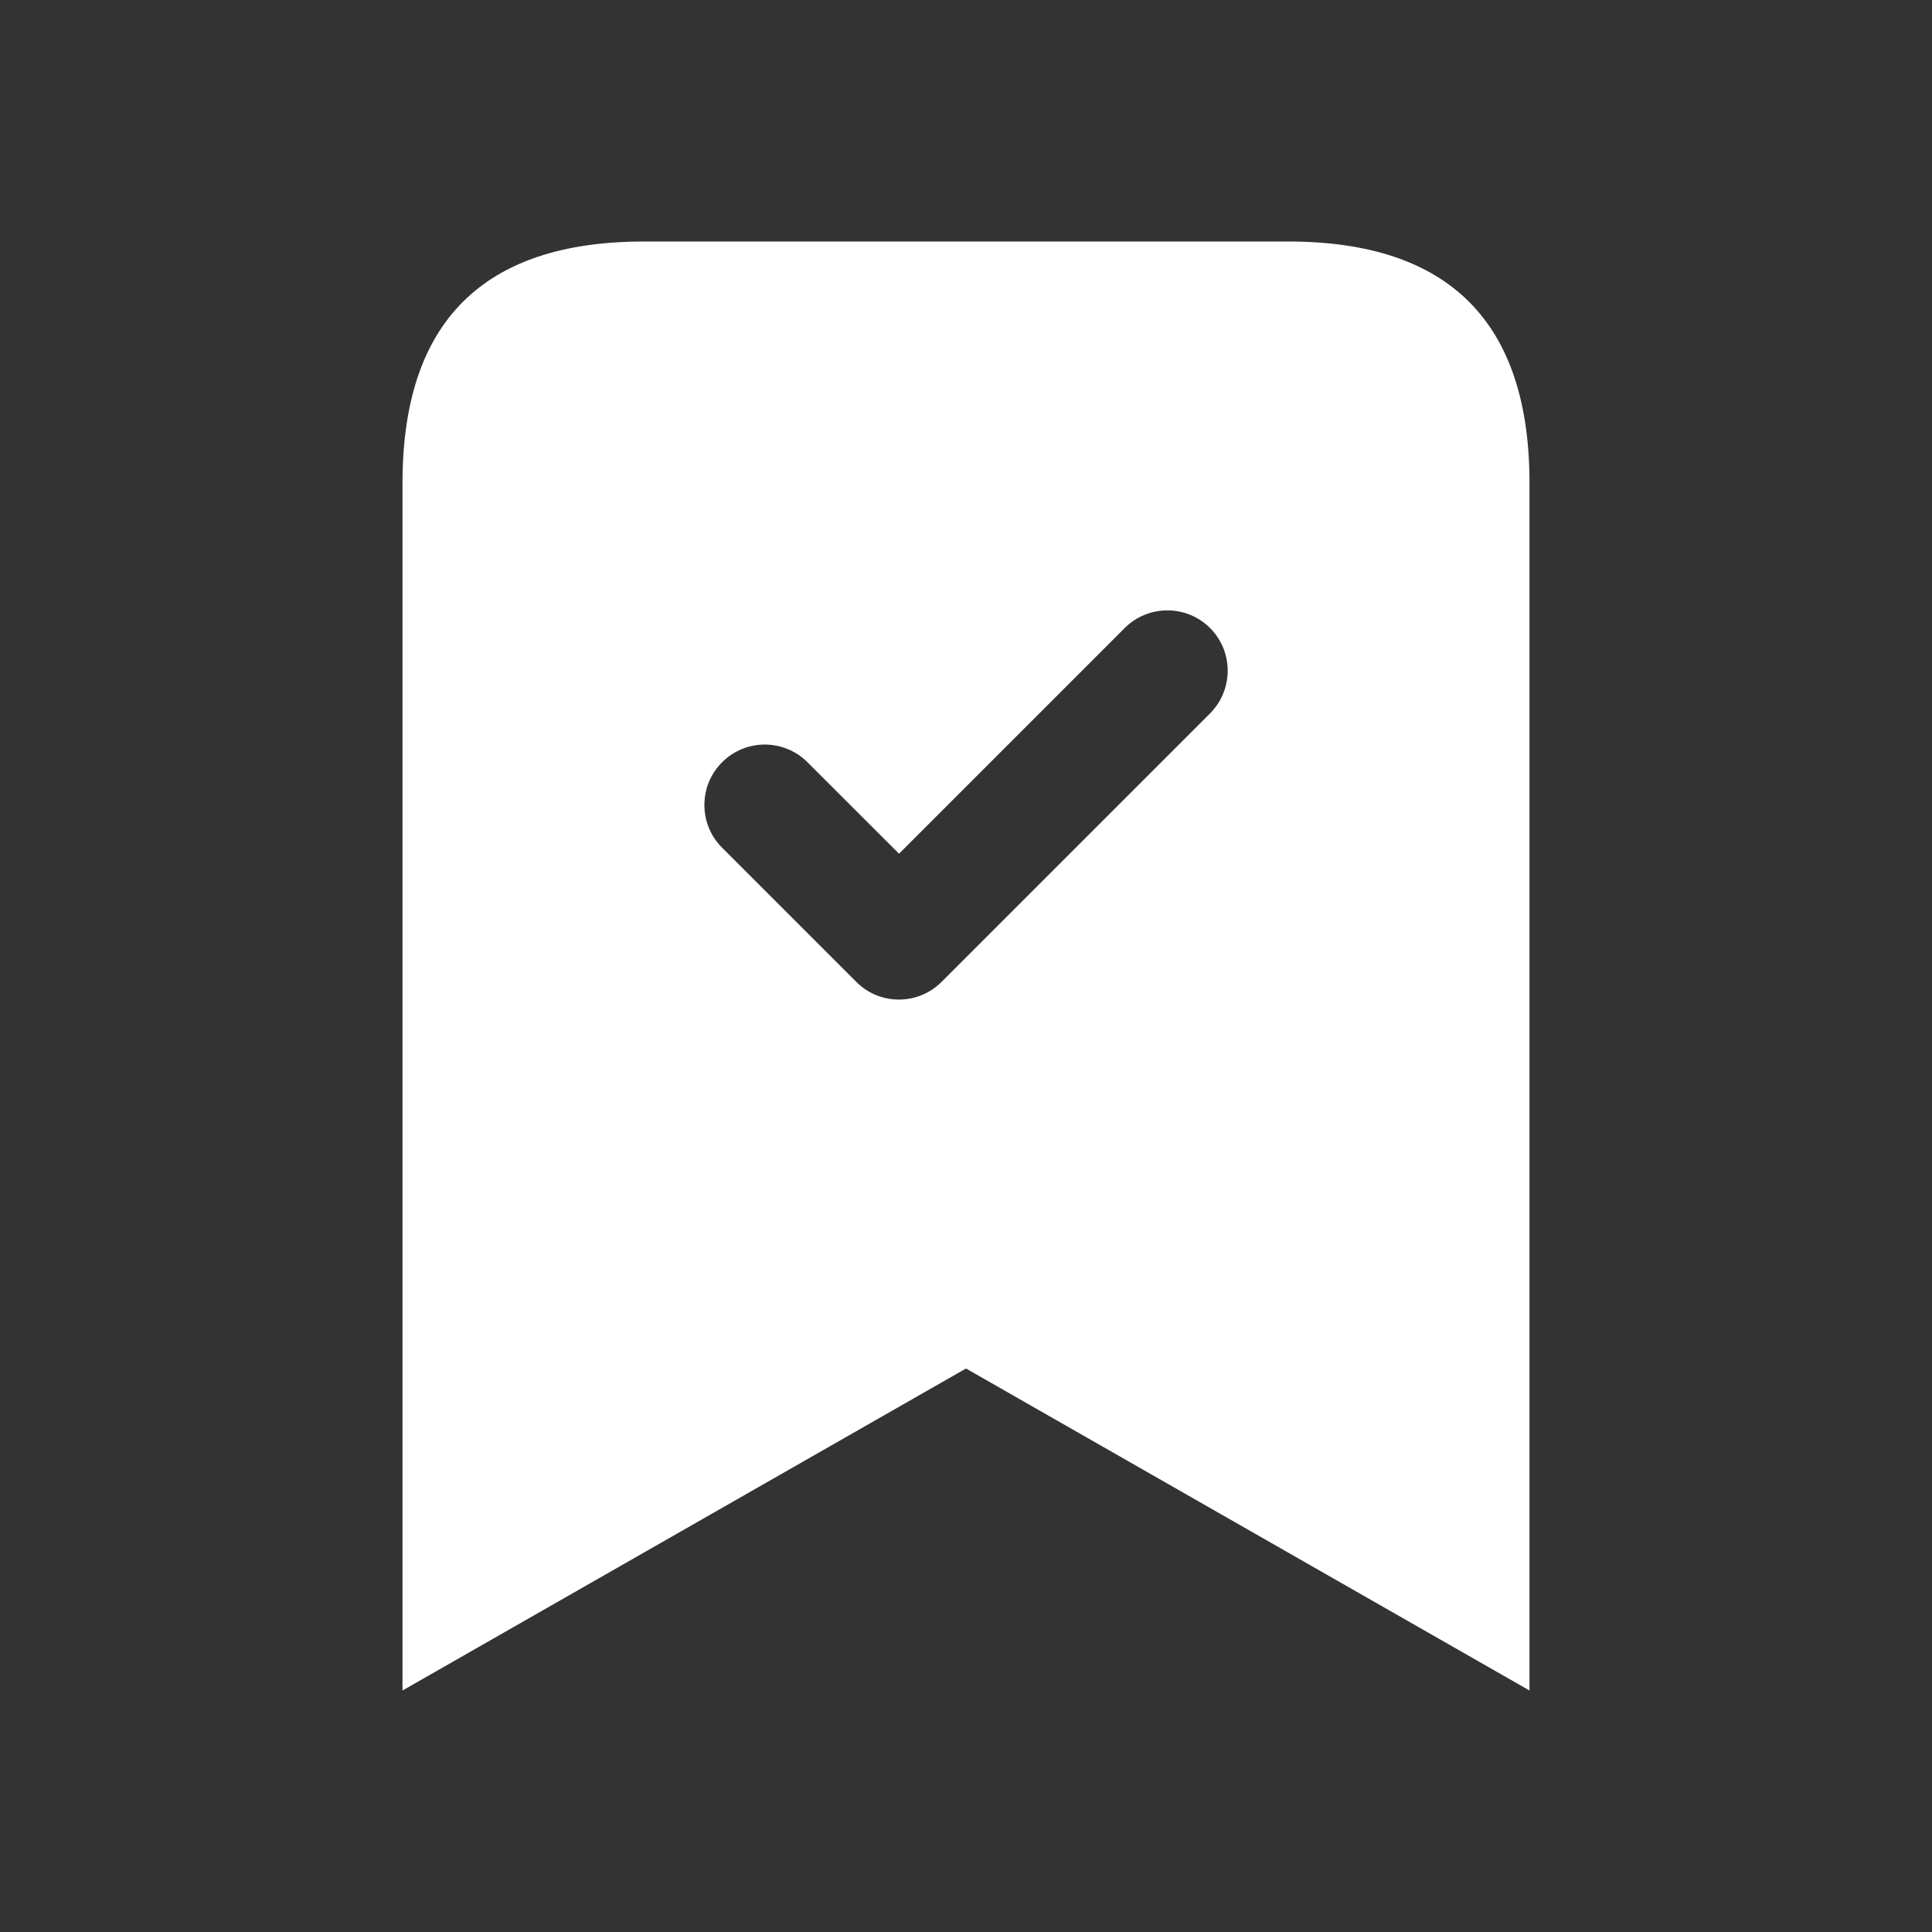<svg width="24" height="24" viewBox="0 0 24 24" fill="none" xmlns="http://www.w3.org/2000/svg">
<rect x="0" y="0" width="24" height="24" fill="#333333" stroke="none"/>
<path d="M16 3H8C6 3 5 4 5 6V21L12 17L19 21V6C19 4 18 3 16 3ZM15.03 8.864L11.697 12.197C11.551 12.343 11.359 12.417 11.167 12.417C10.975 12.417 10.783 12.344 10.637 12.197L8.97 10.53C8.677 10.238 8.677 9.762 8.97 9.469C9.263 9.176 9.738 9.176 10.031 9.469L11.168 10.605L13.971 7.802C14.264 7.509 14.739 7.509 15.032 7.802C15.325 8.095 15.323 8.571 15.03 8.864Z" fill="white"/>
</svg>
